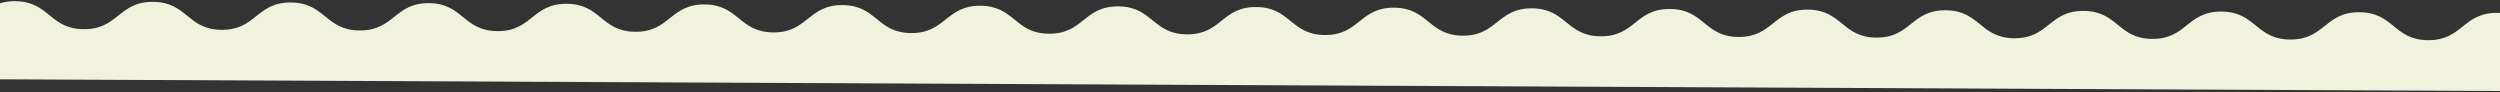 <svg width="1920" height="71" viewBox="0 0 1920 71" fill="none" xmlns="http://www.w3.org/2000/svg">
<rect x="0" y="0" width="1920" height="71" fill="#333333" stroke="none"/>
<g clip-path="url(#clip0_401_514)">
<path d="M1946.93 70.045L1947.15 22.42C1939.5 16.497 1933.33 9.949 1917.88 9.877C1891.38 9.752 1891.28 30.989 1864.79 30.865C1838.3 30.74 1838.5 9.504 1812.01 9.38C1785.51 9.255 1785.41 30.492 1758.92 30.367C1732.43 30.243 1732.53 9.006 1706.03 8.882C1679.54 8.757 1679.44 29.994 1652.95 29.87C1626.45 29.745 1626.66 8.509 1600.16 8.385C1573.67 8.26 1573.57 29.497 1547.08 29.372C1520.58 29.248 1520.68 8.011 1494.19 7.887C1467.7 7.762 1467.6 28.999 1441.1 28.875C1414.61 28.75 1414.82 7.514 1388.32 7.39C1361.83 7.265 1361.73 28.502 1335.24 28.378C1308.74 28.253 1308.95 7.017 1282.45 6.892C1255.96 6.768 1255.86 28.005 1229.37 27.88C1202.87 27.756 1202.97 6.519 1176.48 6.395C1149.99 6.27 1149.89 27.507 1123.39 27.383C1096.9 27.258 1097.11 6.022 1070.61 5.897C1044.12 5.773 1044.02 27.01 1017.53 26.885C991.137 26.761 991.237 5.525 964.743 5.4C938.25 5.276 938.15 26.512 911.657 26.388C885.163 26.264 885.263 5.027 858.77 4.902C832.276 4.778 832.176 26.015 805.683 25.89C779.19 25.766 779.394 4.53 752.901 4.405C726.408 4.281 726.308 25.517 699.815 25.393C673.321 25.269 673.526 4.032 647.033 3.908C620.539 3.783 620.439 25.02 593.946 24.896C567.453 24.771 567.552 3.535 541.059 3.41C514.565 3.286 514.466 24.523 487.972 24.398C461.479 24.274 461.684 3.037 435.19 2.913C408.697 2.788 408.597 24.025 382.104 23.901C355.61 23.776 355.71 2.54 329.322 2.416C302.934 2.292 302.729 23.528 276.235 23.404C249.742 23.279 249.842 2.042 223.348 1.918C196.855 1.793 196.755 23.03 170.262 22.906C143.768 22.781 143.973 1.545 117.48 1.421C90.986 1.296 90.887 22.533 64.393 22.409C37.9 22.284 37.999 1.047 11.611 0.923C-14.777 0.799 -14.982 22.036 -41.475 21.911C-57.561 21.836 -64.144 13.289 -72.735 6.94L-72.987 60.558L1946.93 70.045Z" fill="#F1F2DD"/>
</g>
<defs>
<clipPath id="clip0_401_514">
<rect width="2019.93" height="60.031" fill="white" transform="translate(-72.705 0.527) rotate(0.269)"/>
</clipPath>
</defs>
</svg>
